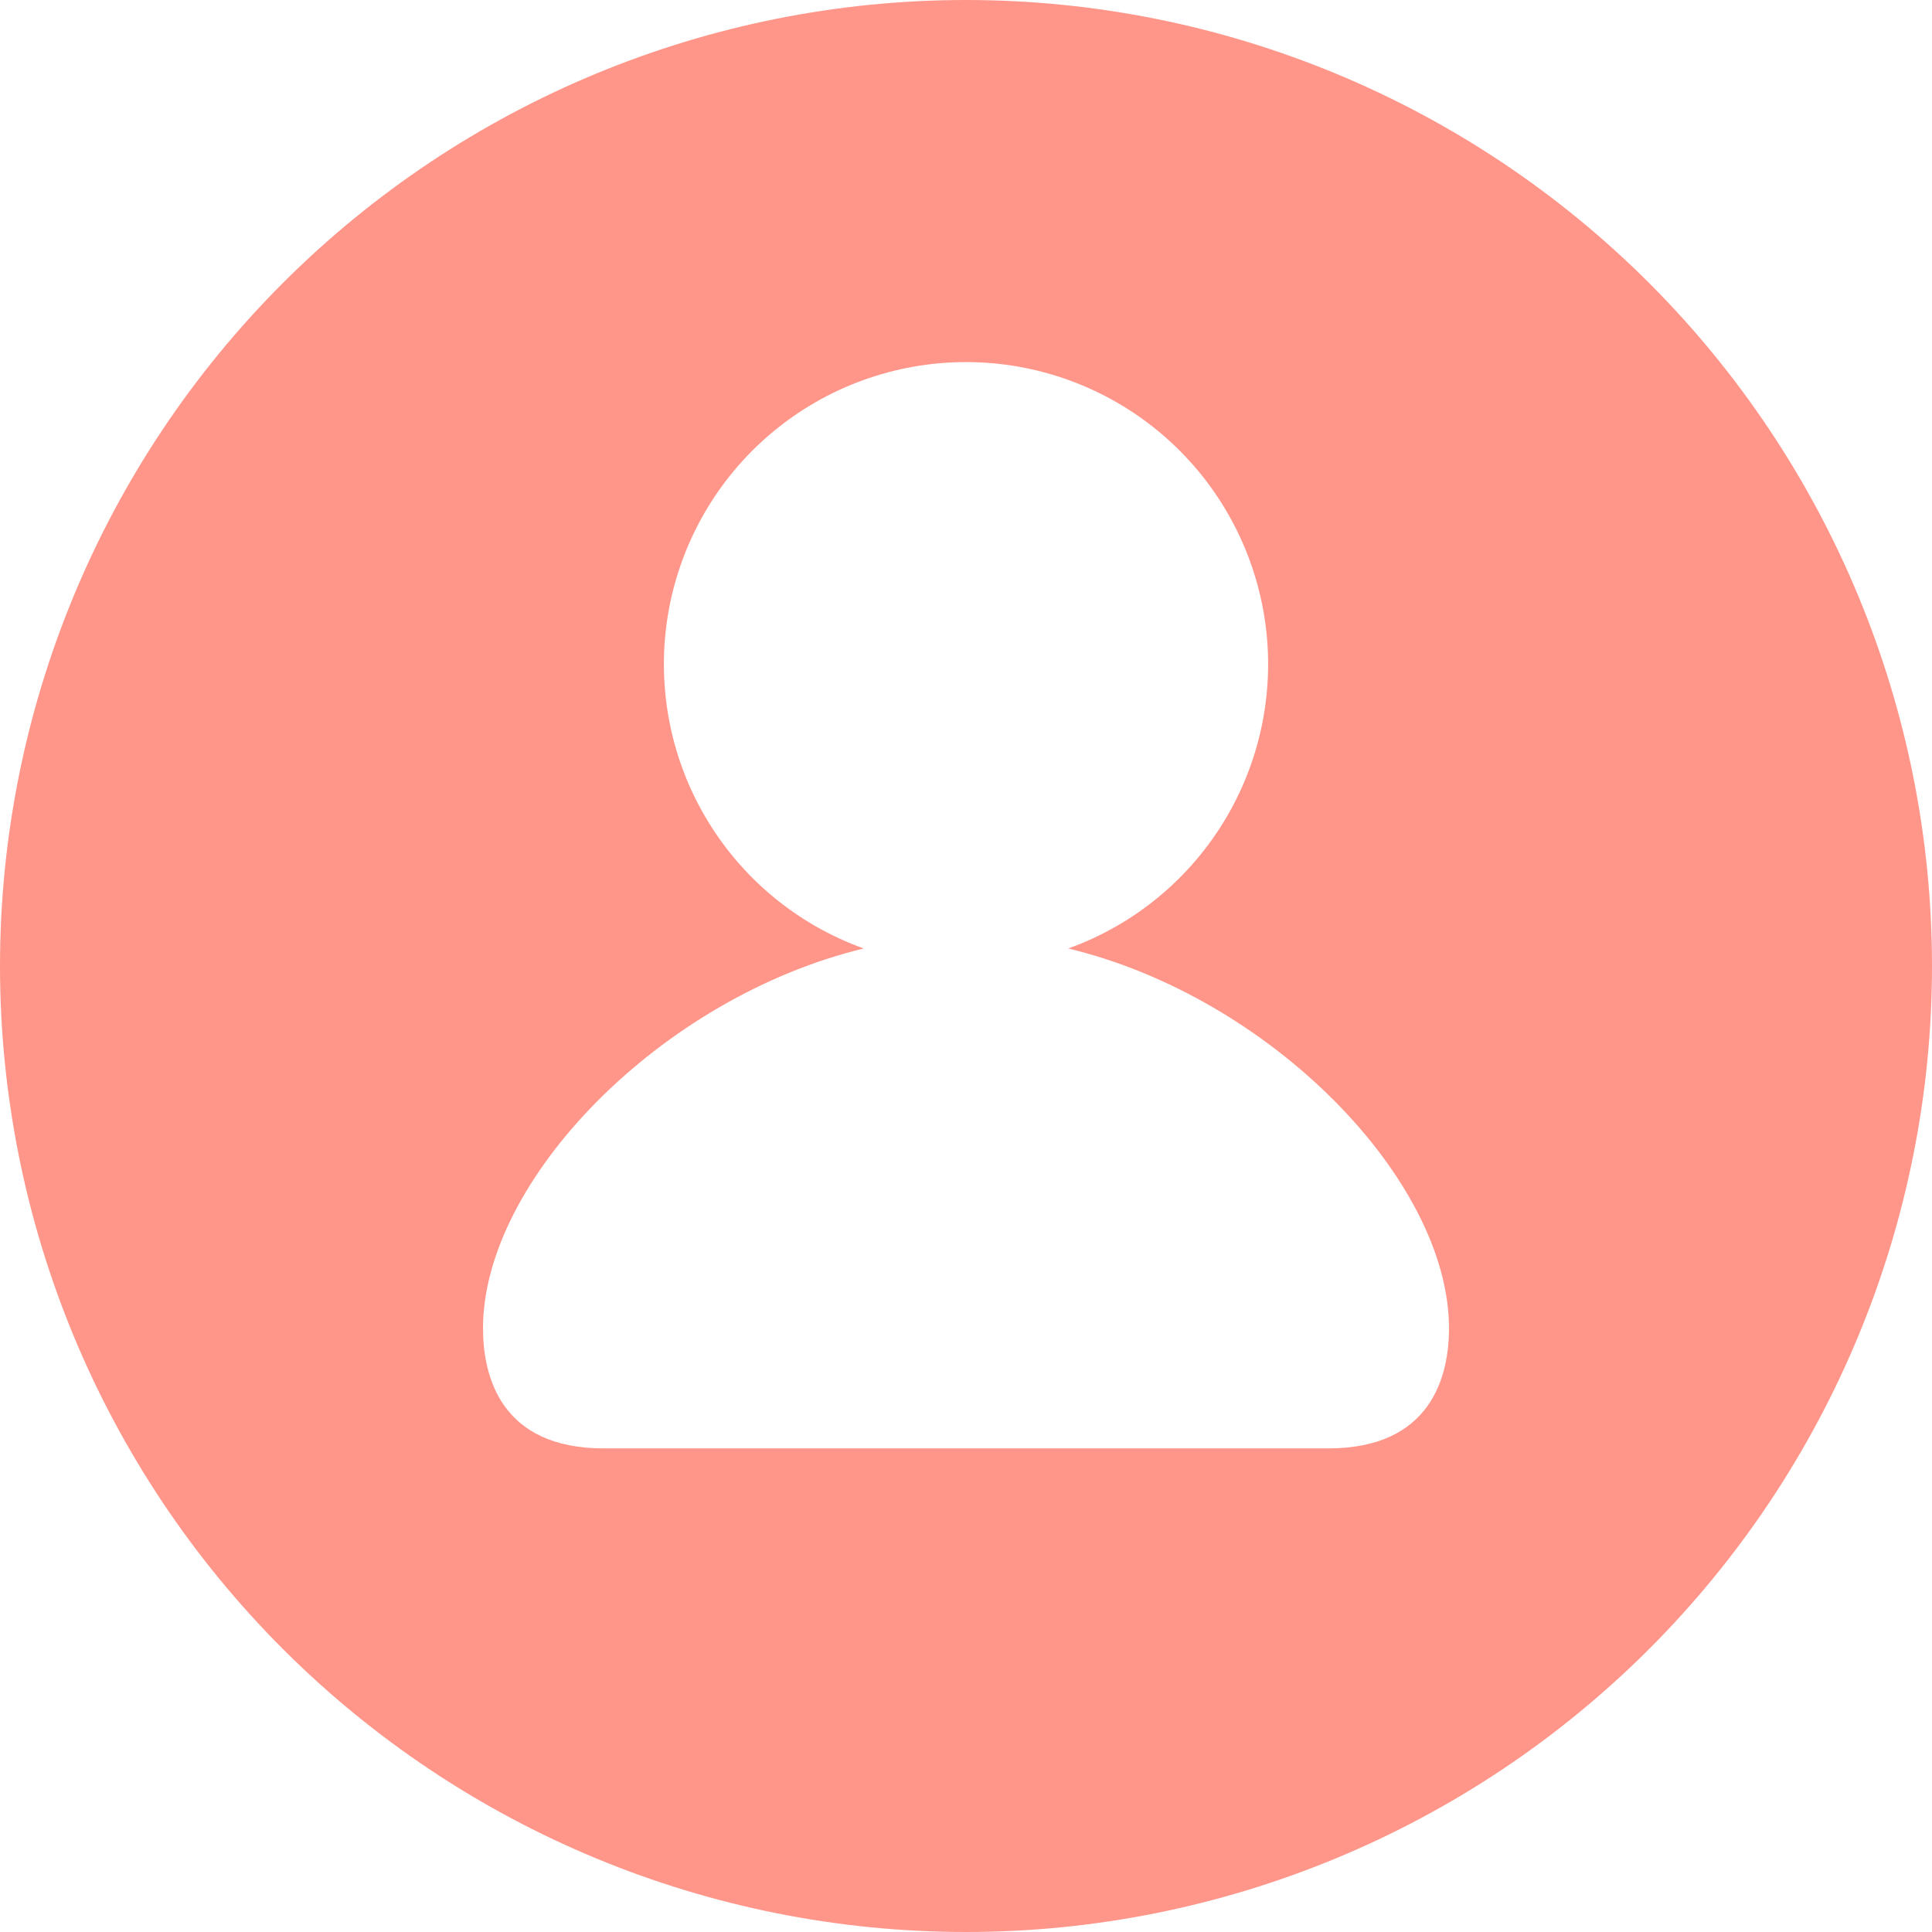 <svg width="60" height="60" viewBox="0 0 60 60" fill="none" xmlns="http://www.w3.org/2000/svg">
<g clip-path="url(#clip0_164_147)">
<path d="M30 60C22.044 60 14.413 56.839 8.787 51.213C3.161 45.587 0 37.956 0 30C0 22.044 3.161 14.413 8.787 8.787C14.413 3.161 22.044 0 30 0C37.956 0 45.587 3.161 51.213 8.787C56.839 14.413 60 22.044 60 30C60 37.956 56.839 45.587 51.213 51.213C45.587 56.839 37.956 60 30 60ZM33.176 29.456C35.255 28.709 37.003 27.251 38.112 25.342C39.222 23.432 39.623 21.192 39.243 19.016C38.863 16.84 37.728 14.867 36.038 13.446C34.347 12.024 32.209 11.245 30 11.245C27.791 11.245 25.653 12.024 23.962 13.446C22.272 14.867 21.137 16.84 20.757 19.016C20.378 21.192 20.778 23.432 21.888 25.342C22.997 27.251 24.745 28.709 26.824 29.456C20.516 30.979 15 36.656 15 41.25C15 42.731 15.544 44.981 18.75 44.981H41.25C44.456 44.981 45 42.731 45 41.25C45 36.66 39.487 30.975 33.176 29.456Z" fill="#FF9689"/>
</g>
<defs>
<clipPath id="clip0_164_147">
<rect width="60" height="60" fill="white"/>
</clipPath>
</defs>
</svg>
